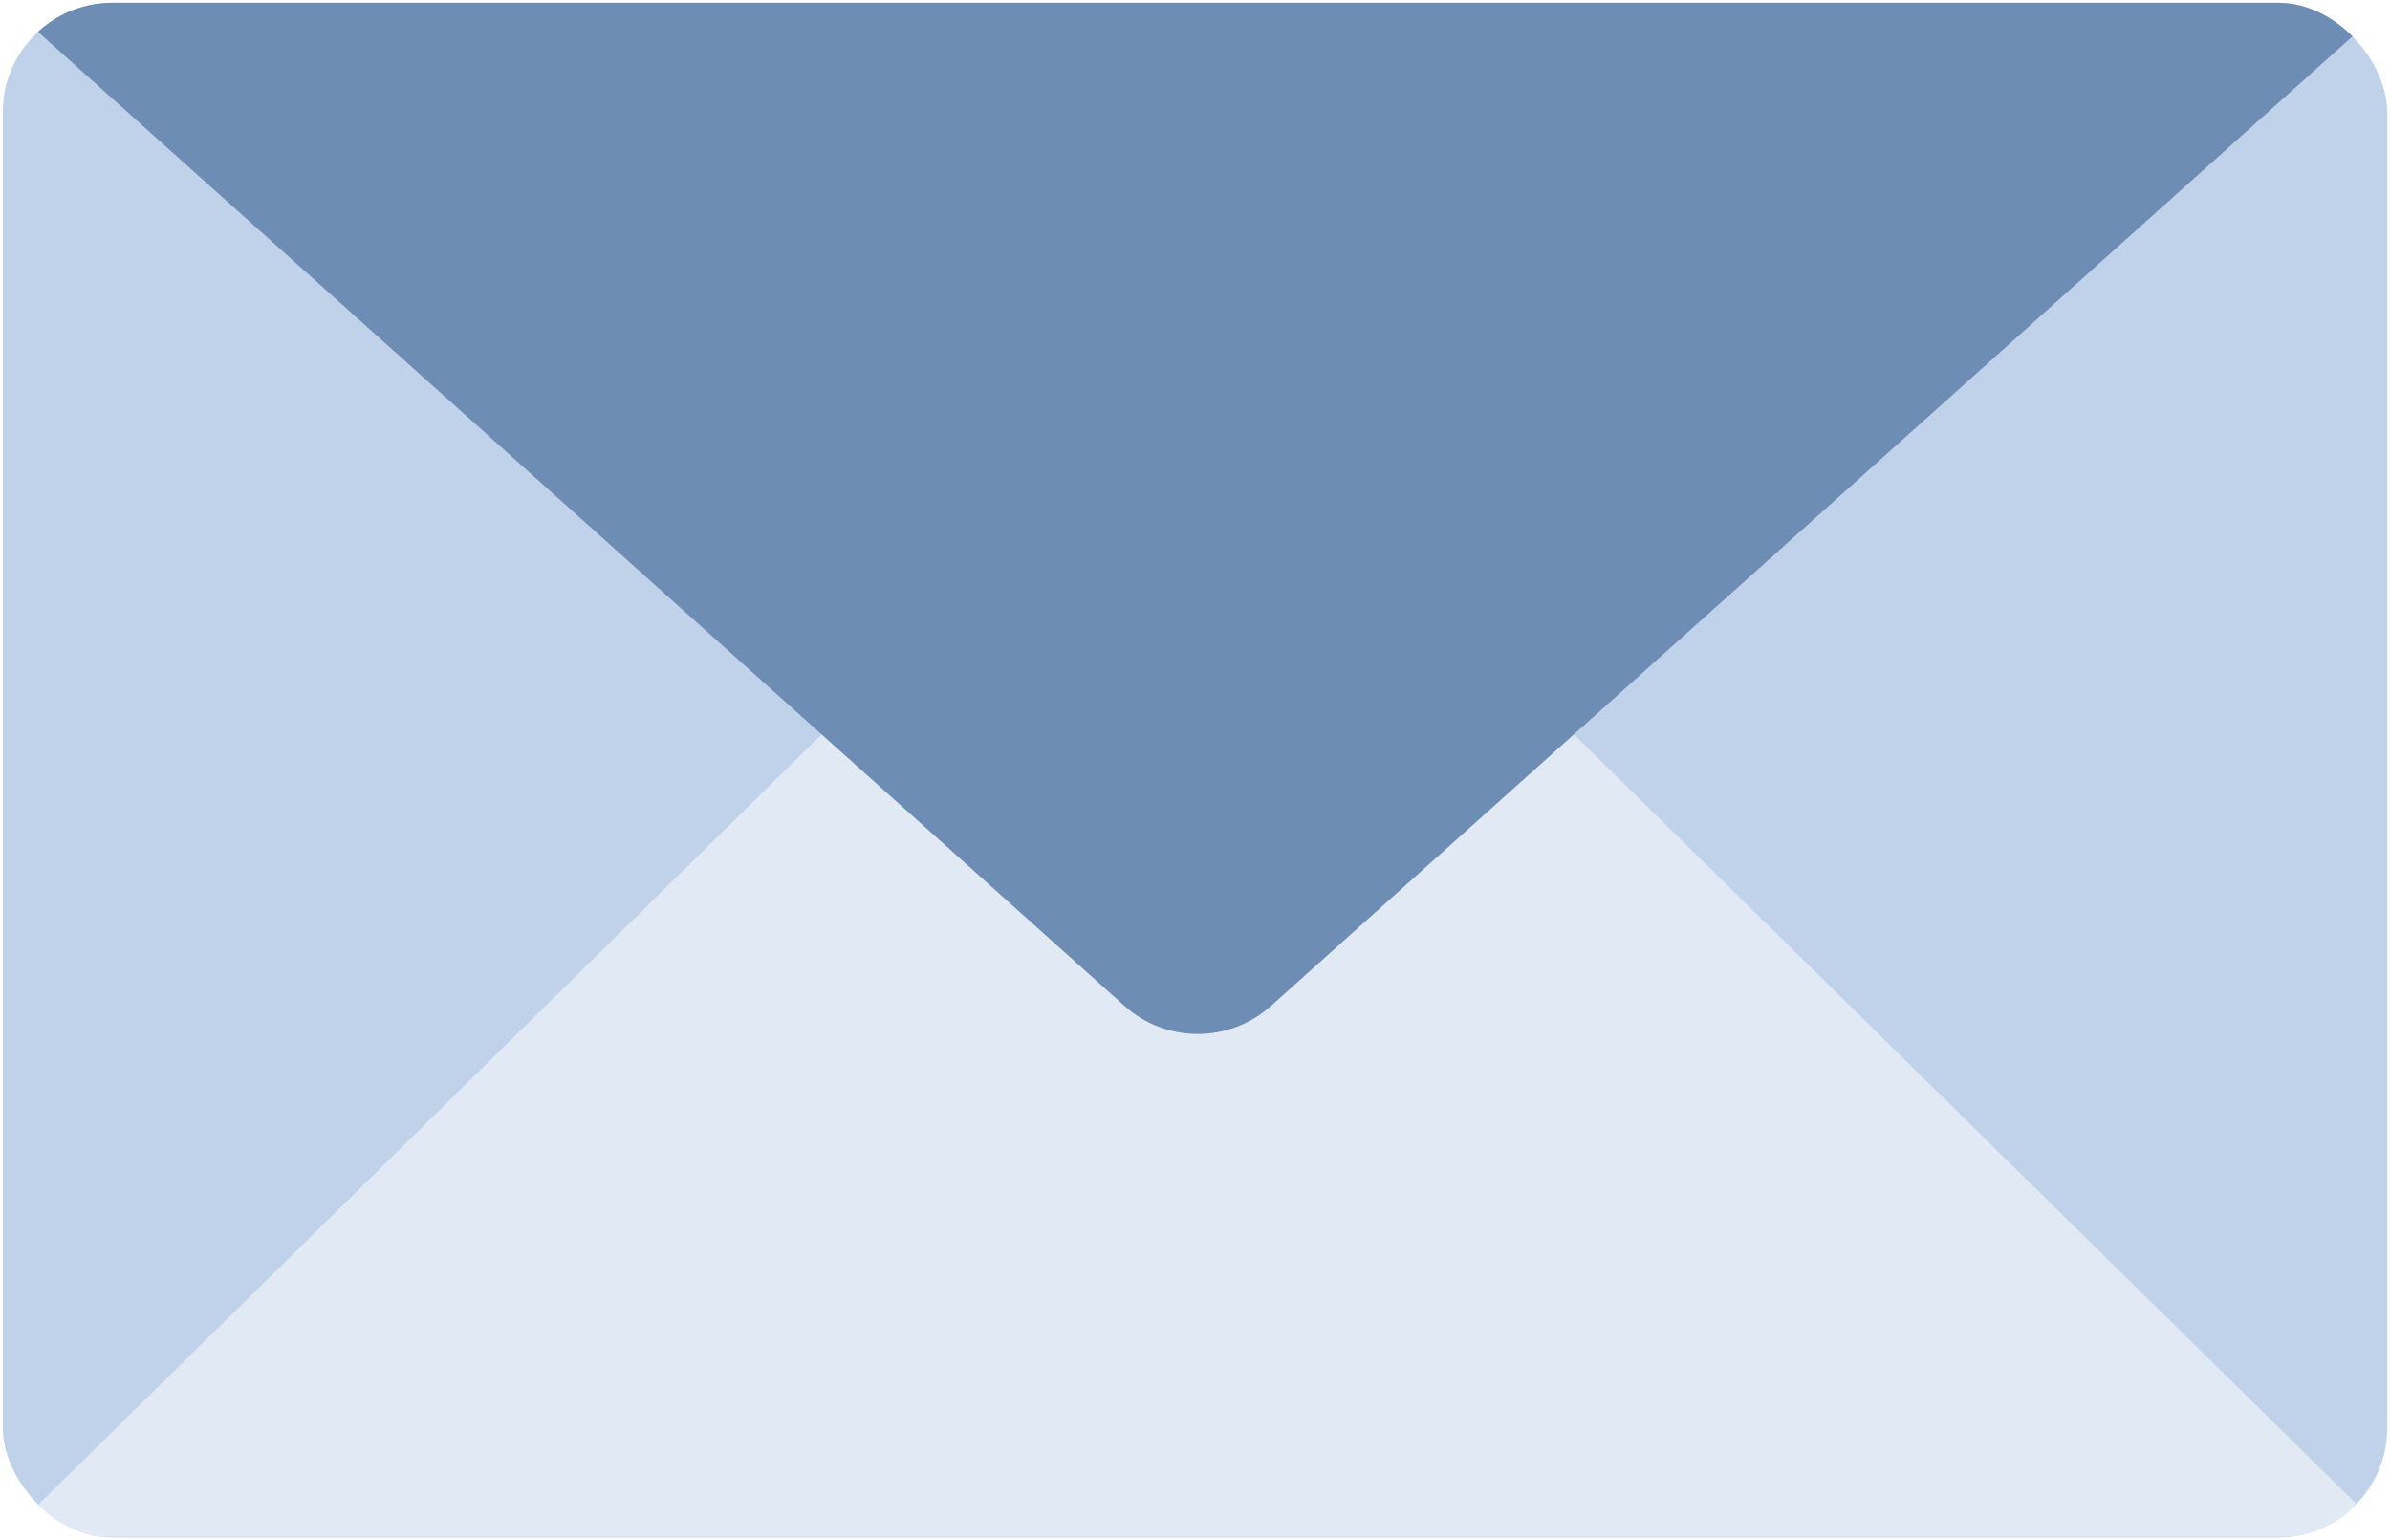<svg width="436" height="281" viewBox="0 0 436 281" fill="none" xmlns="http://www.w3.org/2000/svg">
<g clip-path="url(#clip0_16_230)">
<path d="M0.5 0.5H435.5V280.5H0.5V0.5Z" fill="#C0D2E9"/>
<path d="M218.5 66.5L436 280.391H1L218.5 66.5Z" fill="#E0E9F4"/>
<path d="M231.851 183.53C224.253 190.342 212.747 190.342 205.149 183.53L1 0.5H436L231.851 183.53Z" fill="#6E8DB5"/>
</g>
<defs>
<clipPath id="clip0_16_230">
<rect x="0.5" y="0.5" width="435" height="280" rx="20" fill="white"/>
</clipPath>
</defs>
</svg>
